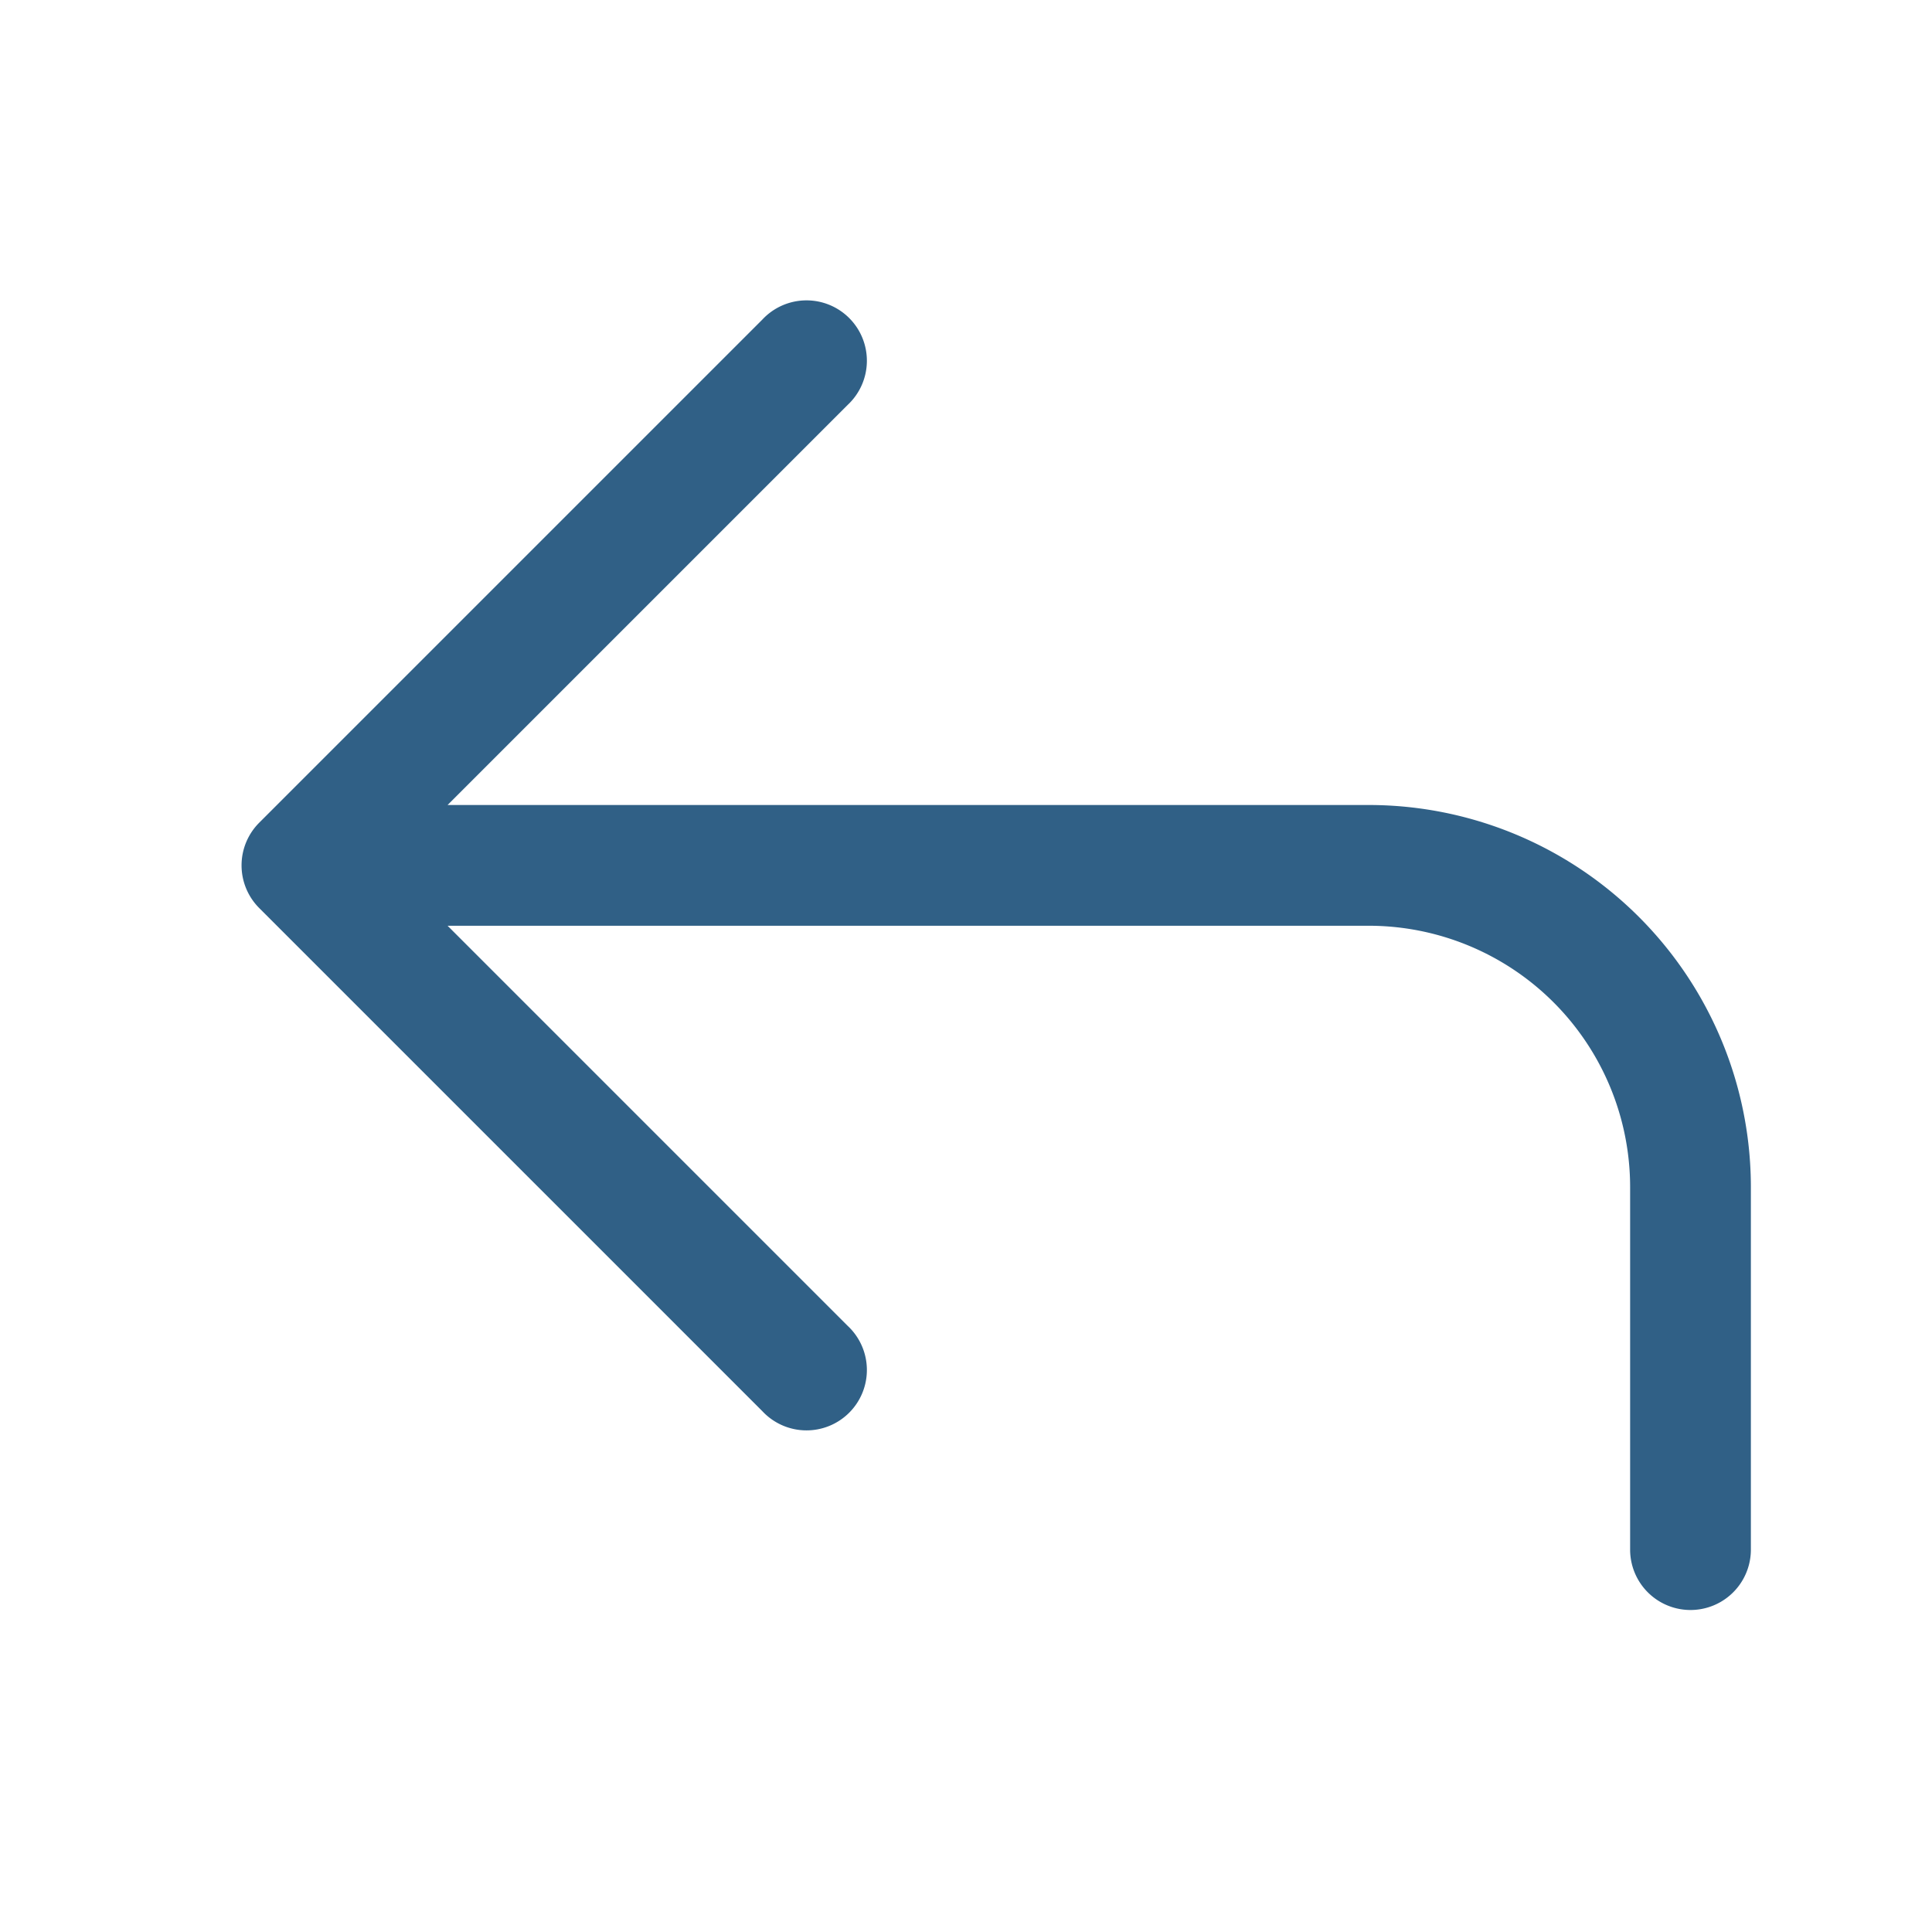 <svg xmlns="http://www.w3.org/2000/svg" viewBox="0 0 24 24" width="24" height="24"><path style="fill:#306086;" d="M10.53 5.03a.75.75 0 10-1.06-1.06l-6.25 6.25a.75.75 0 000 1.06l6.25 6.25a.75.75 0 101.06-1.06L5.56 11.5H17a3.248 3.248 0 013.25 3.248v4.502a.75.75 0 001.5 0v-4.502A4.748 4.748 0 0017 10H5.56l4.97-4.97z"></path></svg>